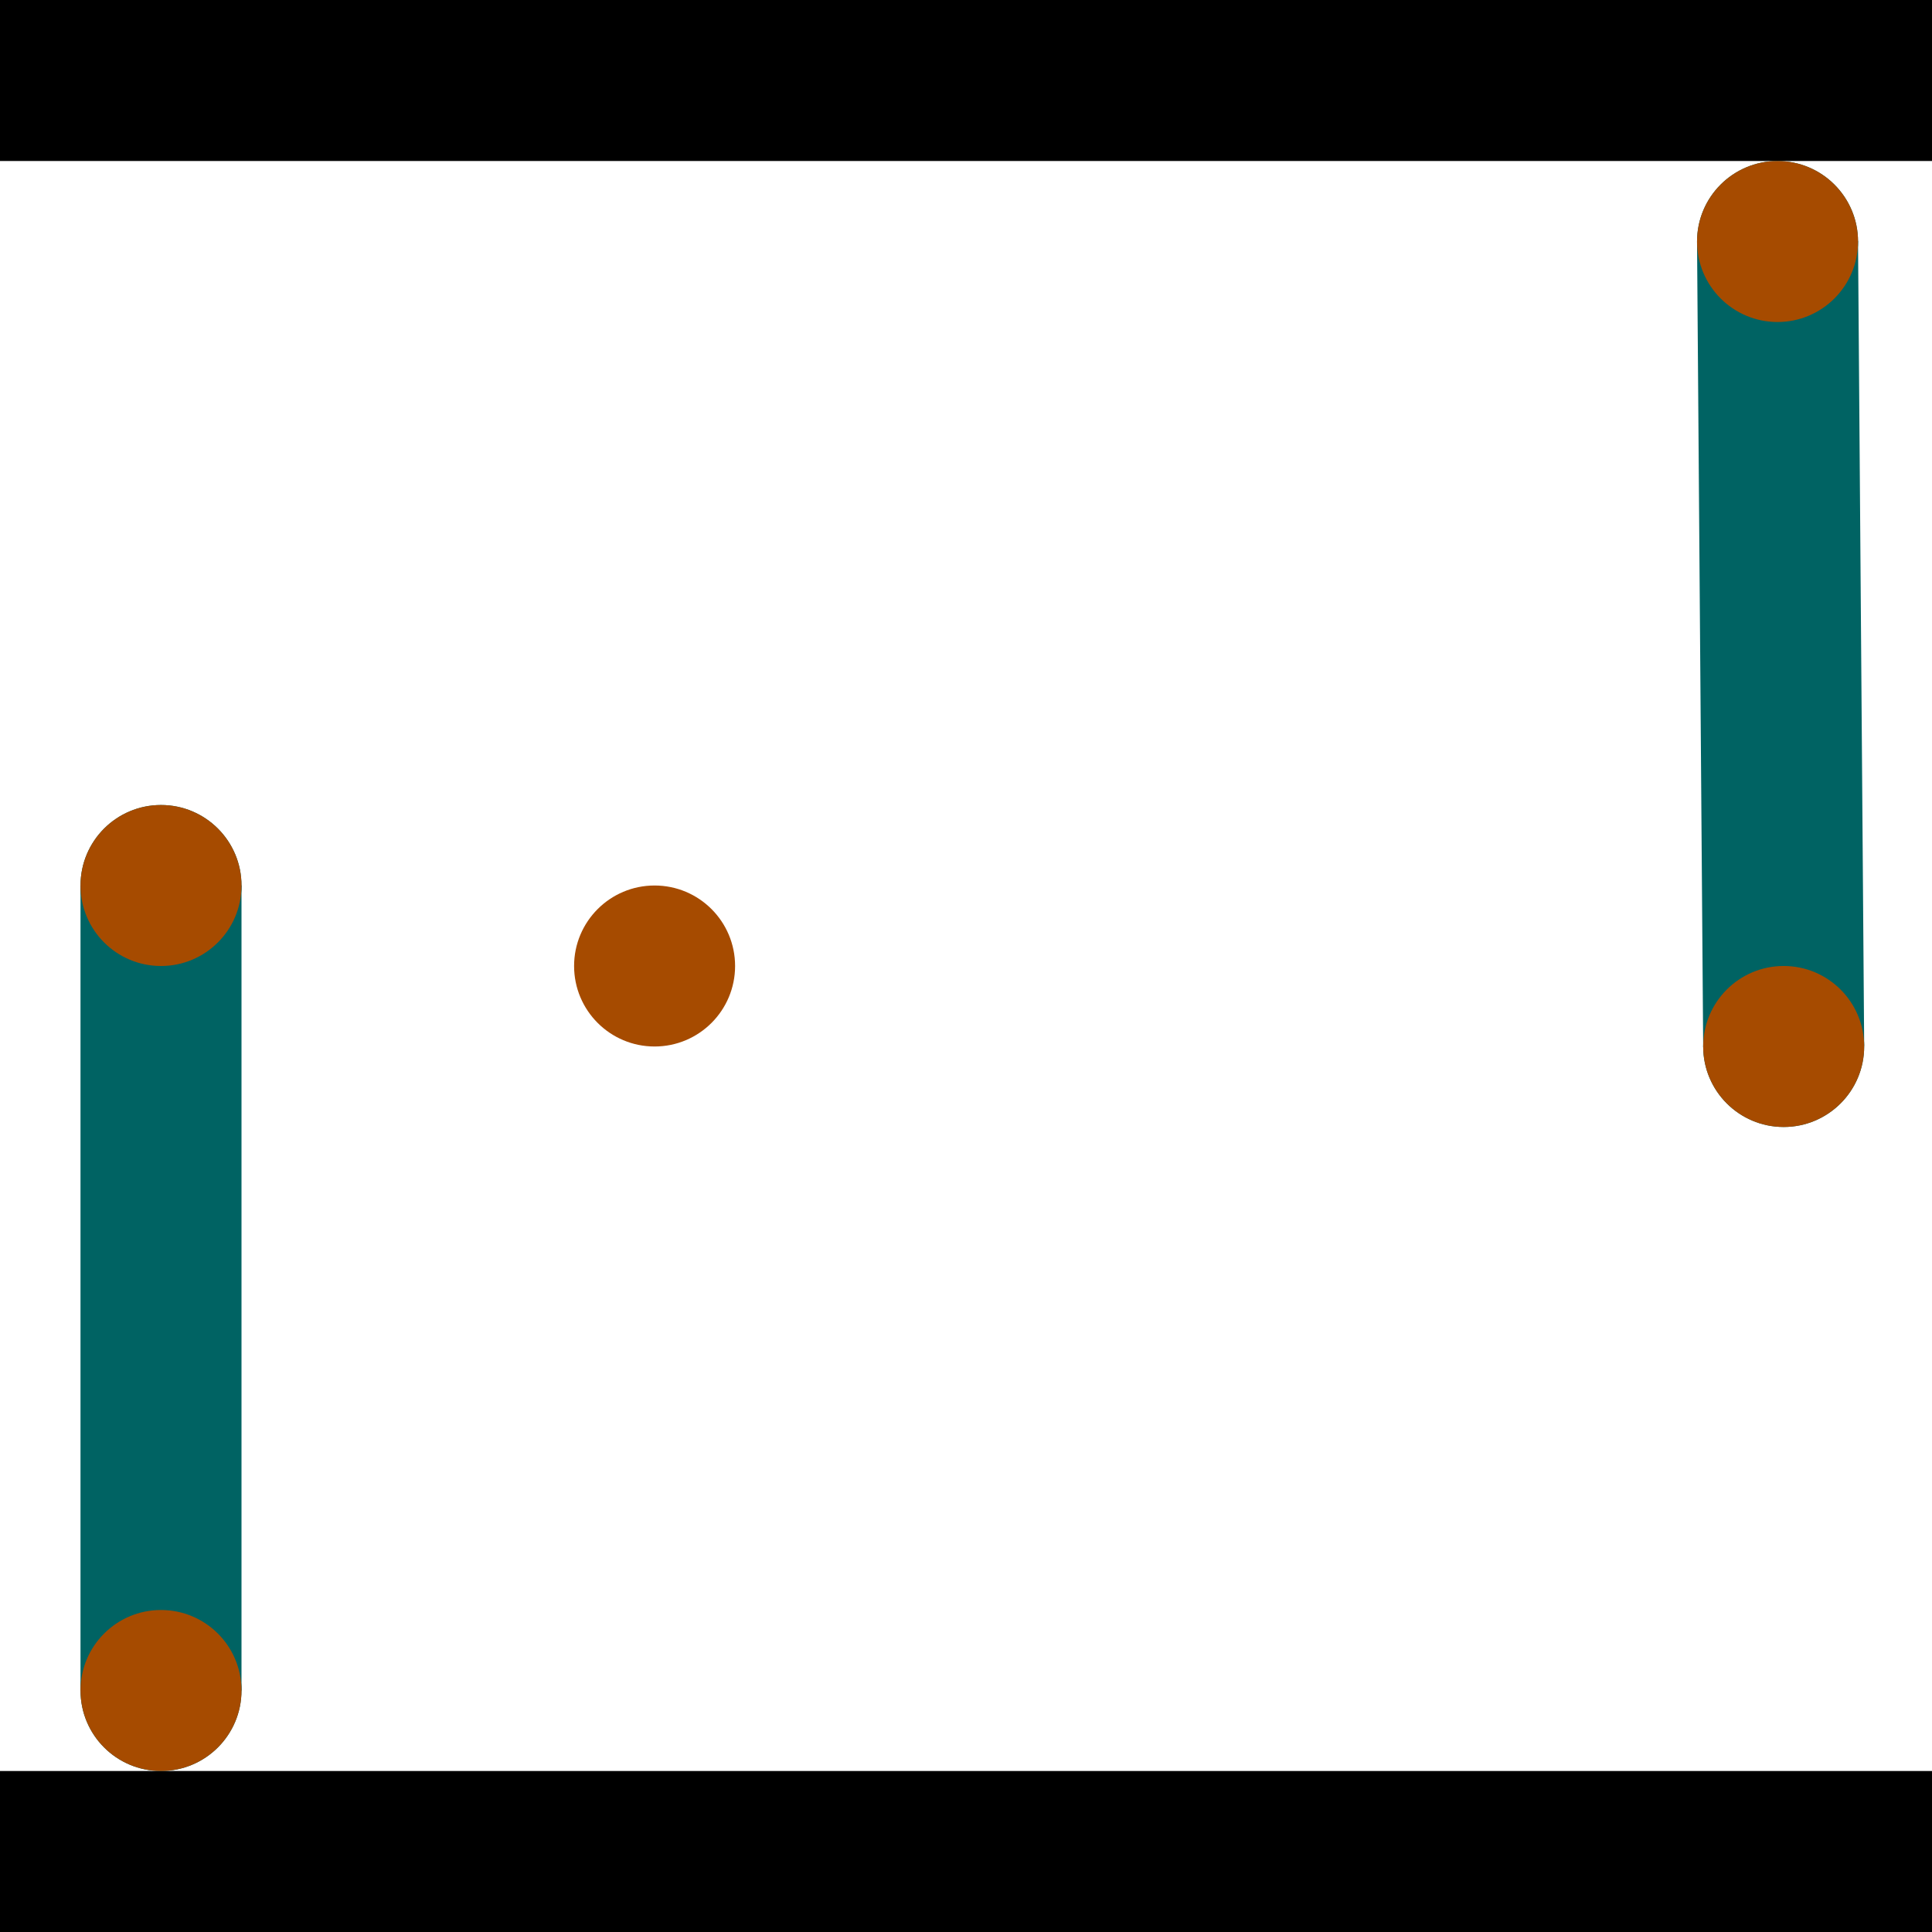 <?xml version="1.0" encoding="utf-8"?> <!-- Generator: Adobe Illustrator 13.0.0, SVG Export Plug-In . SVG Version: 6.00 Build 14948)  --> <svg version="1.2" baseProfile="tiny" id="Layer_1" xmlns="http://www.w3.org/2000/svg" xmlns:xlink="http://www.w3.org/1999/xlink" x="0px" y="0px" width="512px" height="512px" viewBox="0 0 512 512" xml:space="preserve">
<rect x="0" y="0" width="512" height="512" fill="#333333" stroke="none"/>
<polygon points="0,0 512,0 512,512 0,512" style="fill:#ffffff; stroke:#000000;stroke-width:0"/>
<polygon points="21.333,234.667 64,234.667 64,448 21.333,448" style="fill:#006363; stroke:#000000;stroke-width:0"/>
<circle fill="#006363" stroke="#006363" stroke-width="0" cx="42.667" cy="234.667" r="21.333"/>
<circle fill="#006363" stroke="#006363" stroke-width="0" cx="42.667" cy="448" r="21.333"/>
<polygon points="449.732,64.166 492.397,63.84 494.027,277.167 451.361,277.493" style="fill:#006363; stroke:#000000;stroke-width:0"/>
<circle fill="#006363" stroke="#006363" stroke-width="0" cx="471.065" cy="64.003" r="21.333"/>
<circle fill="#006363" stroke="#006363" stroke-width="0" cx="472.694" cy="277.33" r="21.333"/>
<polygon points="1256,469.333 256,1469.33 -744,469.333" style="fill:#000000; stroke:#000000;stroke-width:0"/>
<polygon points="-744,42.667 256,-957.333 1256,42.667" style="fill:#000000; stroke:#000000;stroke-width:0"/>
<circle fill="#a64b00" stroke="#a64b00" stroke-width="0" cx="42.667" cy="234.667" r="21.333"/>
<circle fill="#a64b00" stroke="#a64b00" stroke-width="0" cx="42.667" cy="448" r="21.333"/>
<circle fill="#a64b00" stroke="#a64b00" stroke-width="0" cx="471.065" cy="64.003" r="21.333"/>
<circle fill="#a64b00" stroke="#a64b00" stroke-width="0" cx="472.694" cy="277.33" r="21.333"/>
<circle fill="#a64b00" stroke="#a64b00" stroke-width="0" cx="173.473" cy="256" r="21.333"/>
</svg>
